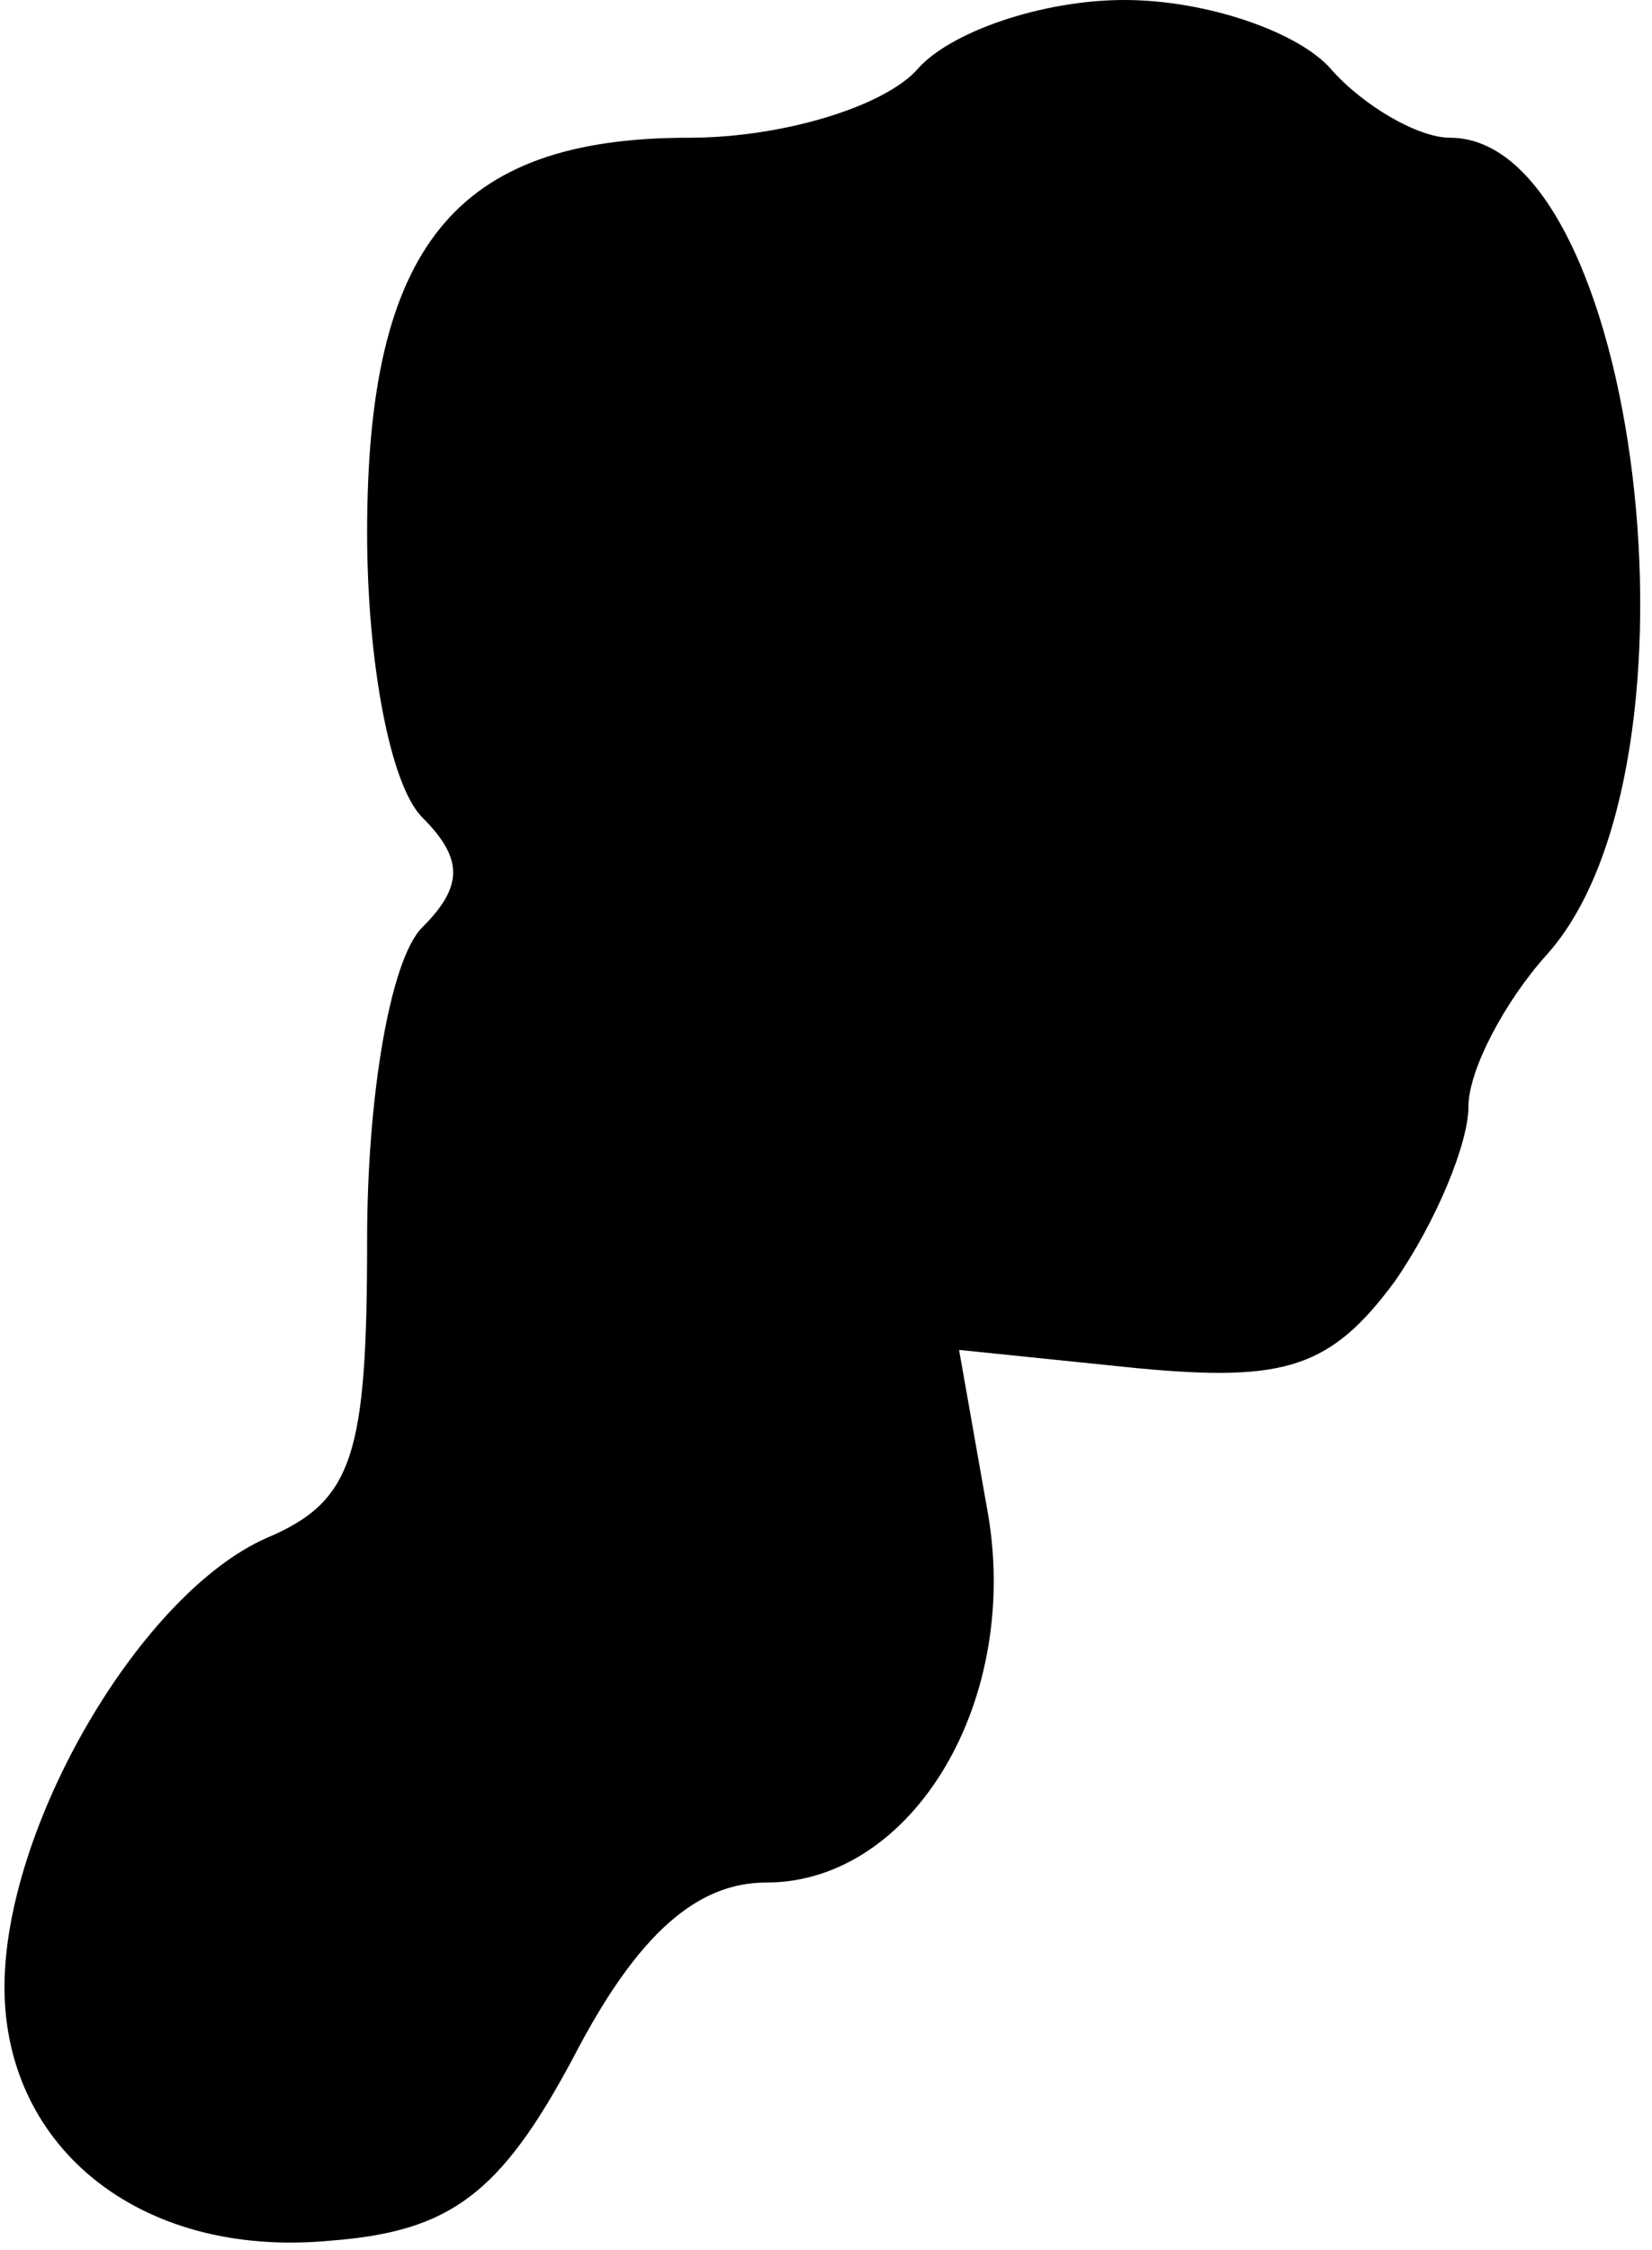<?xml version="1.0" standalone="no"?>
<!DOCTYPE svg PUBLIC "-//W3C//DTD SVG 20010904//EN"
 "http://www.w3.org/TR/2001/REC-SVG-20010904/DTD/svg10.dtd">
<svg version="1.0" xmlns="http://www.w3.org/2000/svg"
 width="36pt" height="49pt" viewBox="0 0 36 49"
 preserveAspectRatio="xMidYMid meet">
<g transform="translate(0,49) scale(0.1,-0.1)"
fill="#000000" stroke="none">
<path fill="#000000" stroke="none" d="M200 475 c-7 -8 -29 -15 -50 -15 -51 0
-70 -24 -70 -86 0 -28 5 -55 12 -62 9 -9 9 -15 0 -24 -7 -7 -12 -37 -12 -68 0
-47 -3 -57 -22 -65 -27 -12 -56 -61 -57 -96 -1 -36 29 -61 71 -57 26 2 37 10
53 40 14 27 27 38 42 38 32 0 56 40 48 82 l-6 34 39 -4 c32 -3 42 0 56 19 9
13 16 30 16 38 0 8 8 23 17 33 37 41 20 178 -21 178 -7 0 -19 7 -26 15 -7 8
-27 15 -45 15 -18 0 -38 -7 -45 -15z"/>
</g>
</svg>
